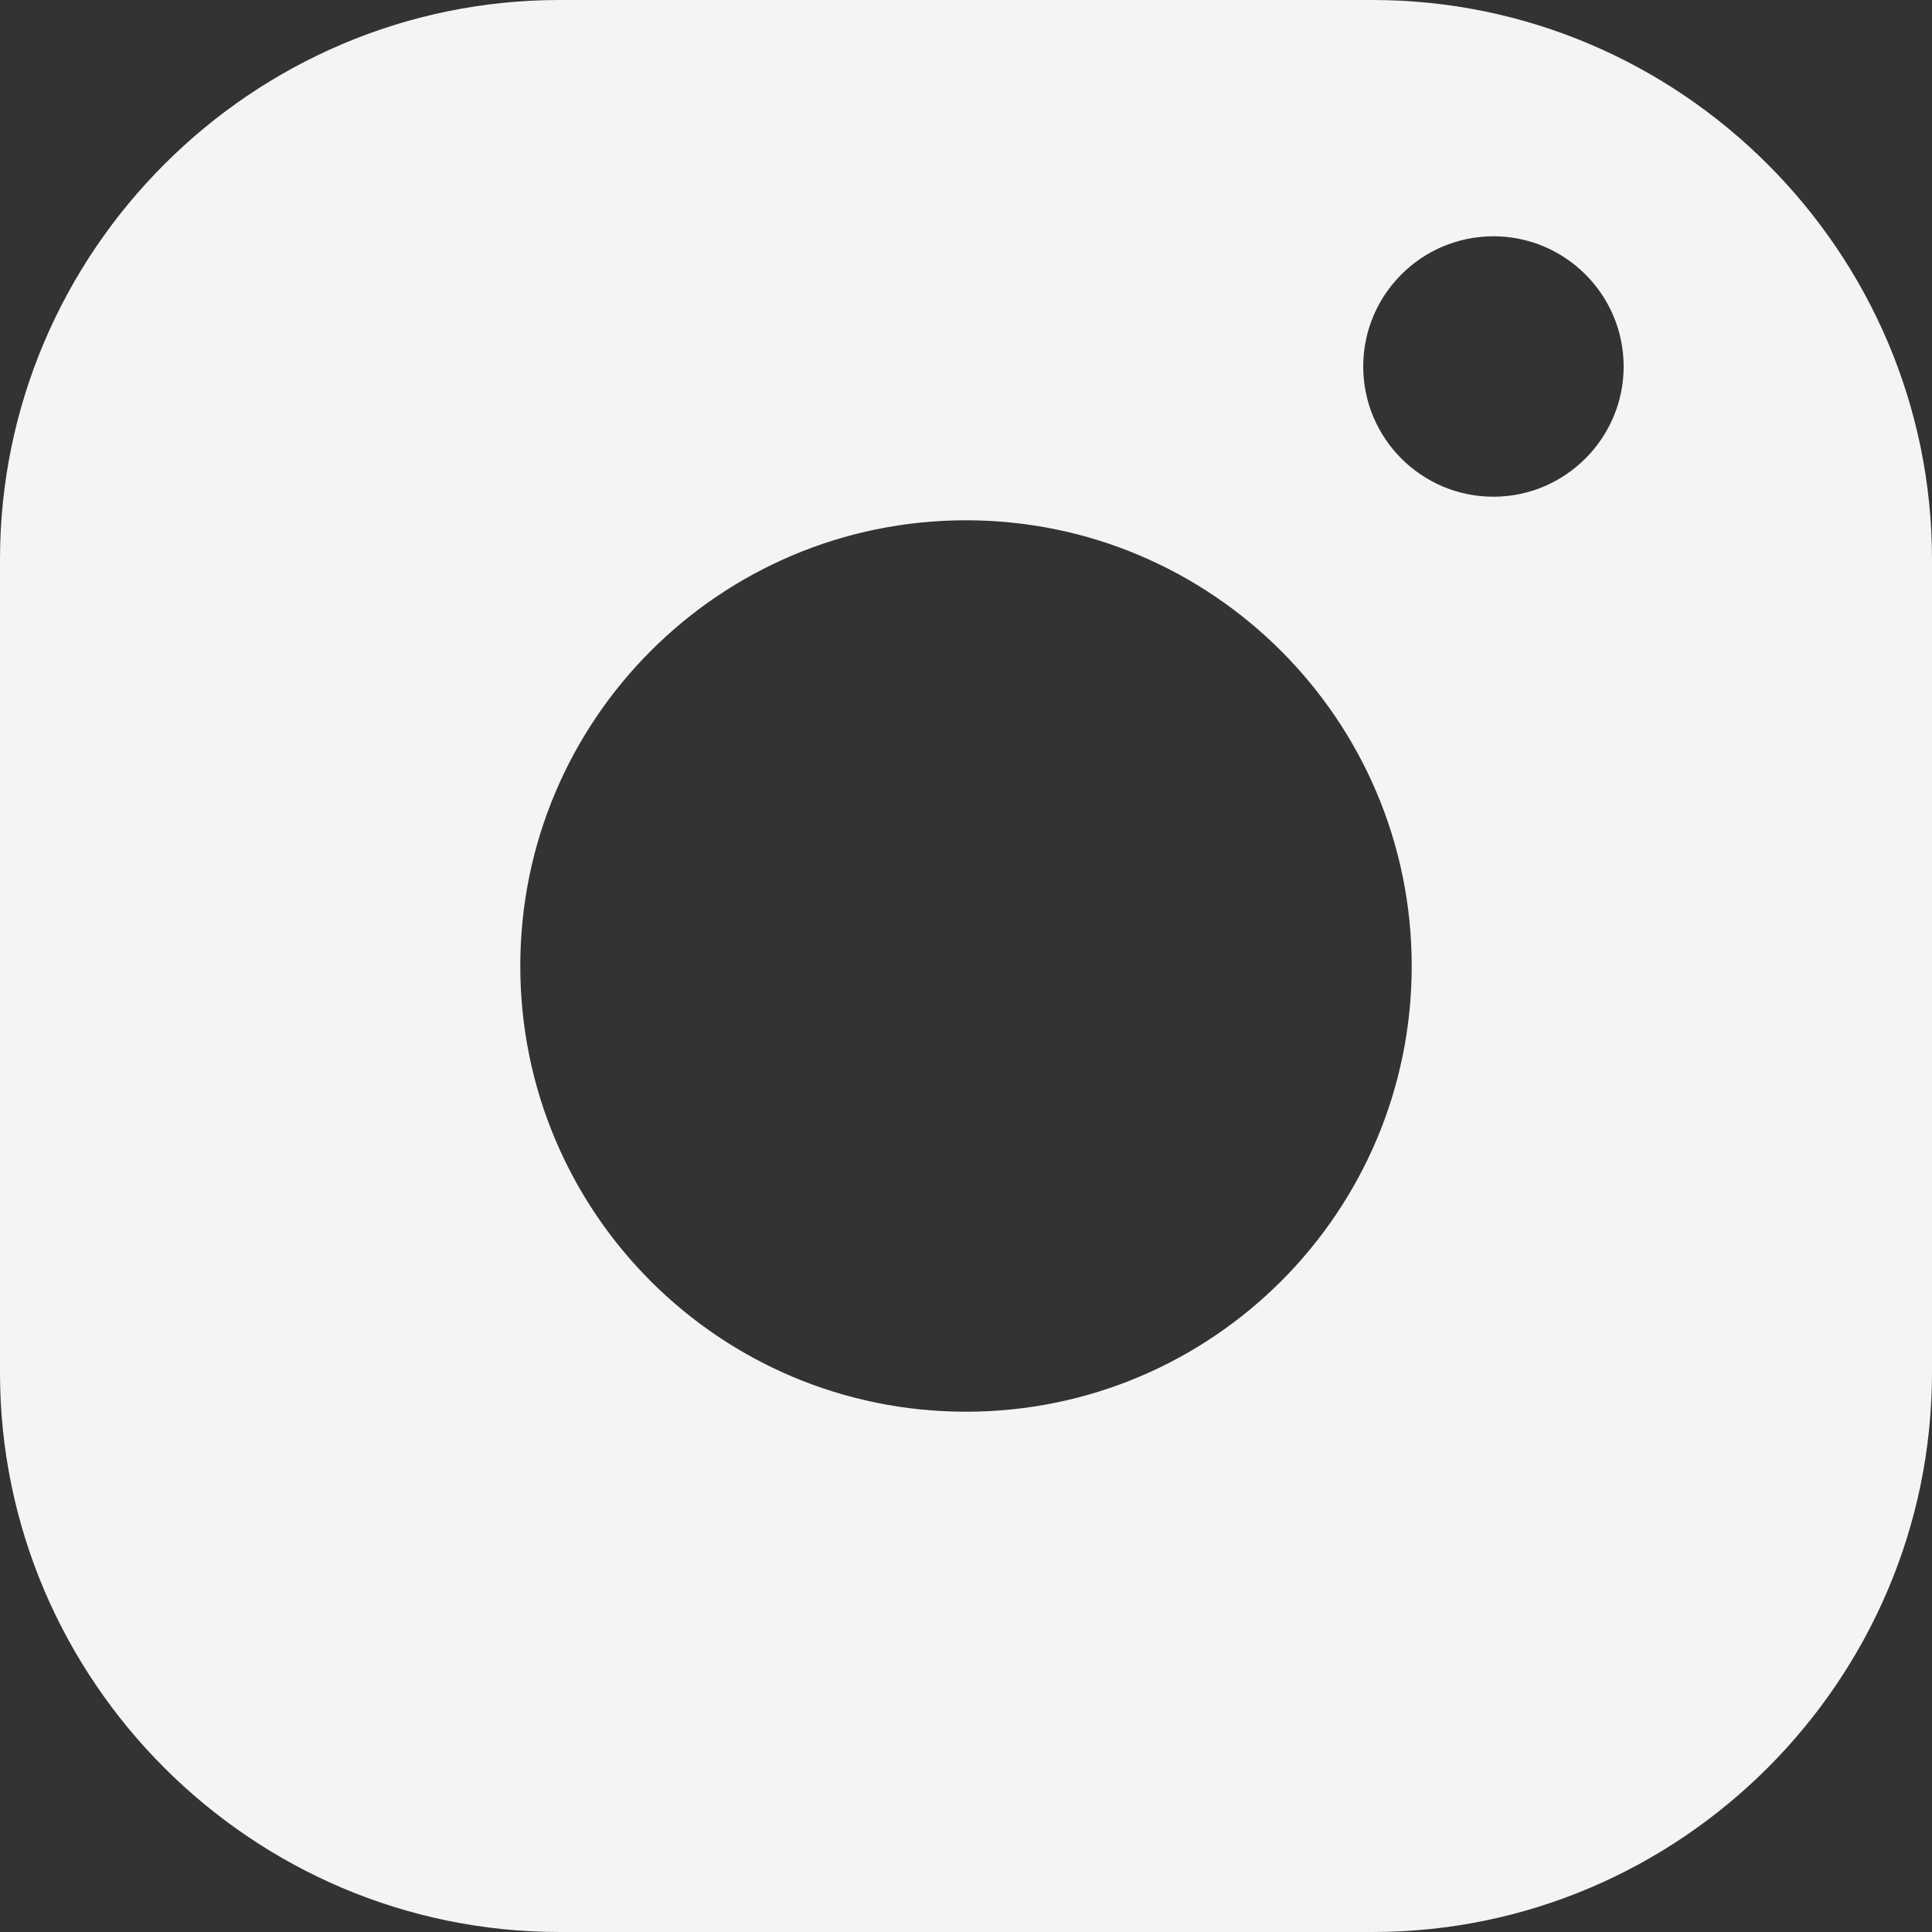 <?xml version="1.0" encoding="utf-8"?>
<!-- Generator: Adobe Illustrator 26.0.2, SVG Export Plug-In . SVG Version: 6.00 Build 0)  -->
<svg version="1.1" id="Шар_1" xmlns="http://www.w3.org/2000/svg" xmlns:xlink="http://www.w3.org/1999/xlink" x="0px" y="0px"
	 viewBox="0 0 100 100" style="enable-background:new 0 0 100 100;" xml:space="preserve">
<rect x="0" y="0" width="100" height="100" fill="#333333" stroke="none"/>
<style type="text/css">
	.st0{fill:#F7F7F6;}
	.st1{fill:#222323;}
	.st2{fill:#EEEEEF;}
		.st3{clip-path:url(#SVGID_00000163050862818984705370000001222788731658750348_);fill:url(#SVGID_00000115512884825400754490000006104378865945038732_);}
	.st4{opacity:0.53;}
	.st5{fill:#44BDDB;}
	.st6{fill:#FFE94E;}
	.st7{fill:#FFFFFF;}
	.st8{fill:#2B2B2B;}
	.st9{fill:#252384;}
	.st10{fill:#F3DC06;}
	.st11{fill:#333333;}
	.st12{fill:#484747;}
	.st13{fill:#8714C9;}
	.st14{fill:#1E1D1D;}
	.st15{fill:#E31313;}
	.st16{fill:#1D1D1B;}
	.st17{fill:#FFD900;}
	.st18{fill:#3F3F3F;}
	.st19{fill:#F4F4F4;}
</style>
<path class="st19" d="M71.04,0H28.96C13.02,0,0,13.03,0,28.96v42.09C0,86.98,13.02,100,28.96,100h42.09
	C86.98,100,100,86.98,100,71.04V28.96C100,13.03,86.98,0,71.04,0z M50,73.07c-12.75,0-23.07-10.32-23.07-23.07
	c0-12.73,10.32-23.07,23.07-23.07c12.73,0,23.07,10.34,23.07,23.07C73.07,62.75,62.73,73.07,50,73.07z M77.3,25.71
	c-3.72,0-6.74-3.02-6.74-6.74s3.02-6.74,6.74-6.74s6.74,3.03,6.74,6.74S81.01,25.71,77.3,25.71z"/>
</svg>
